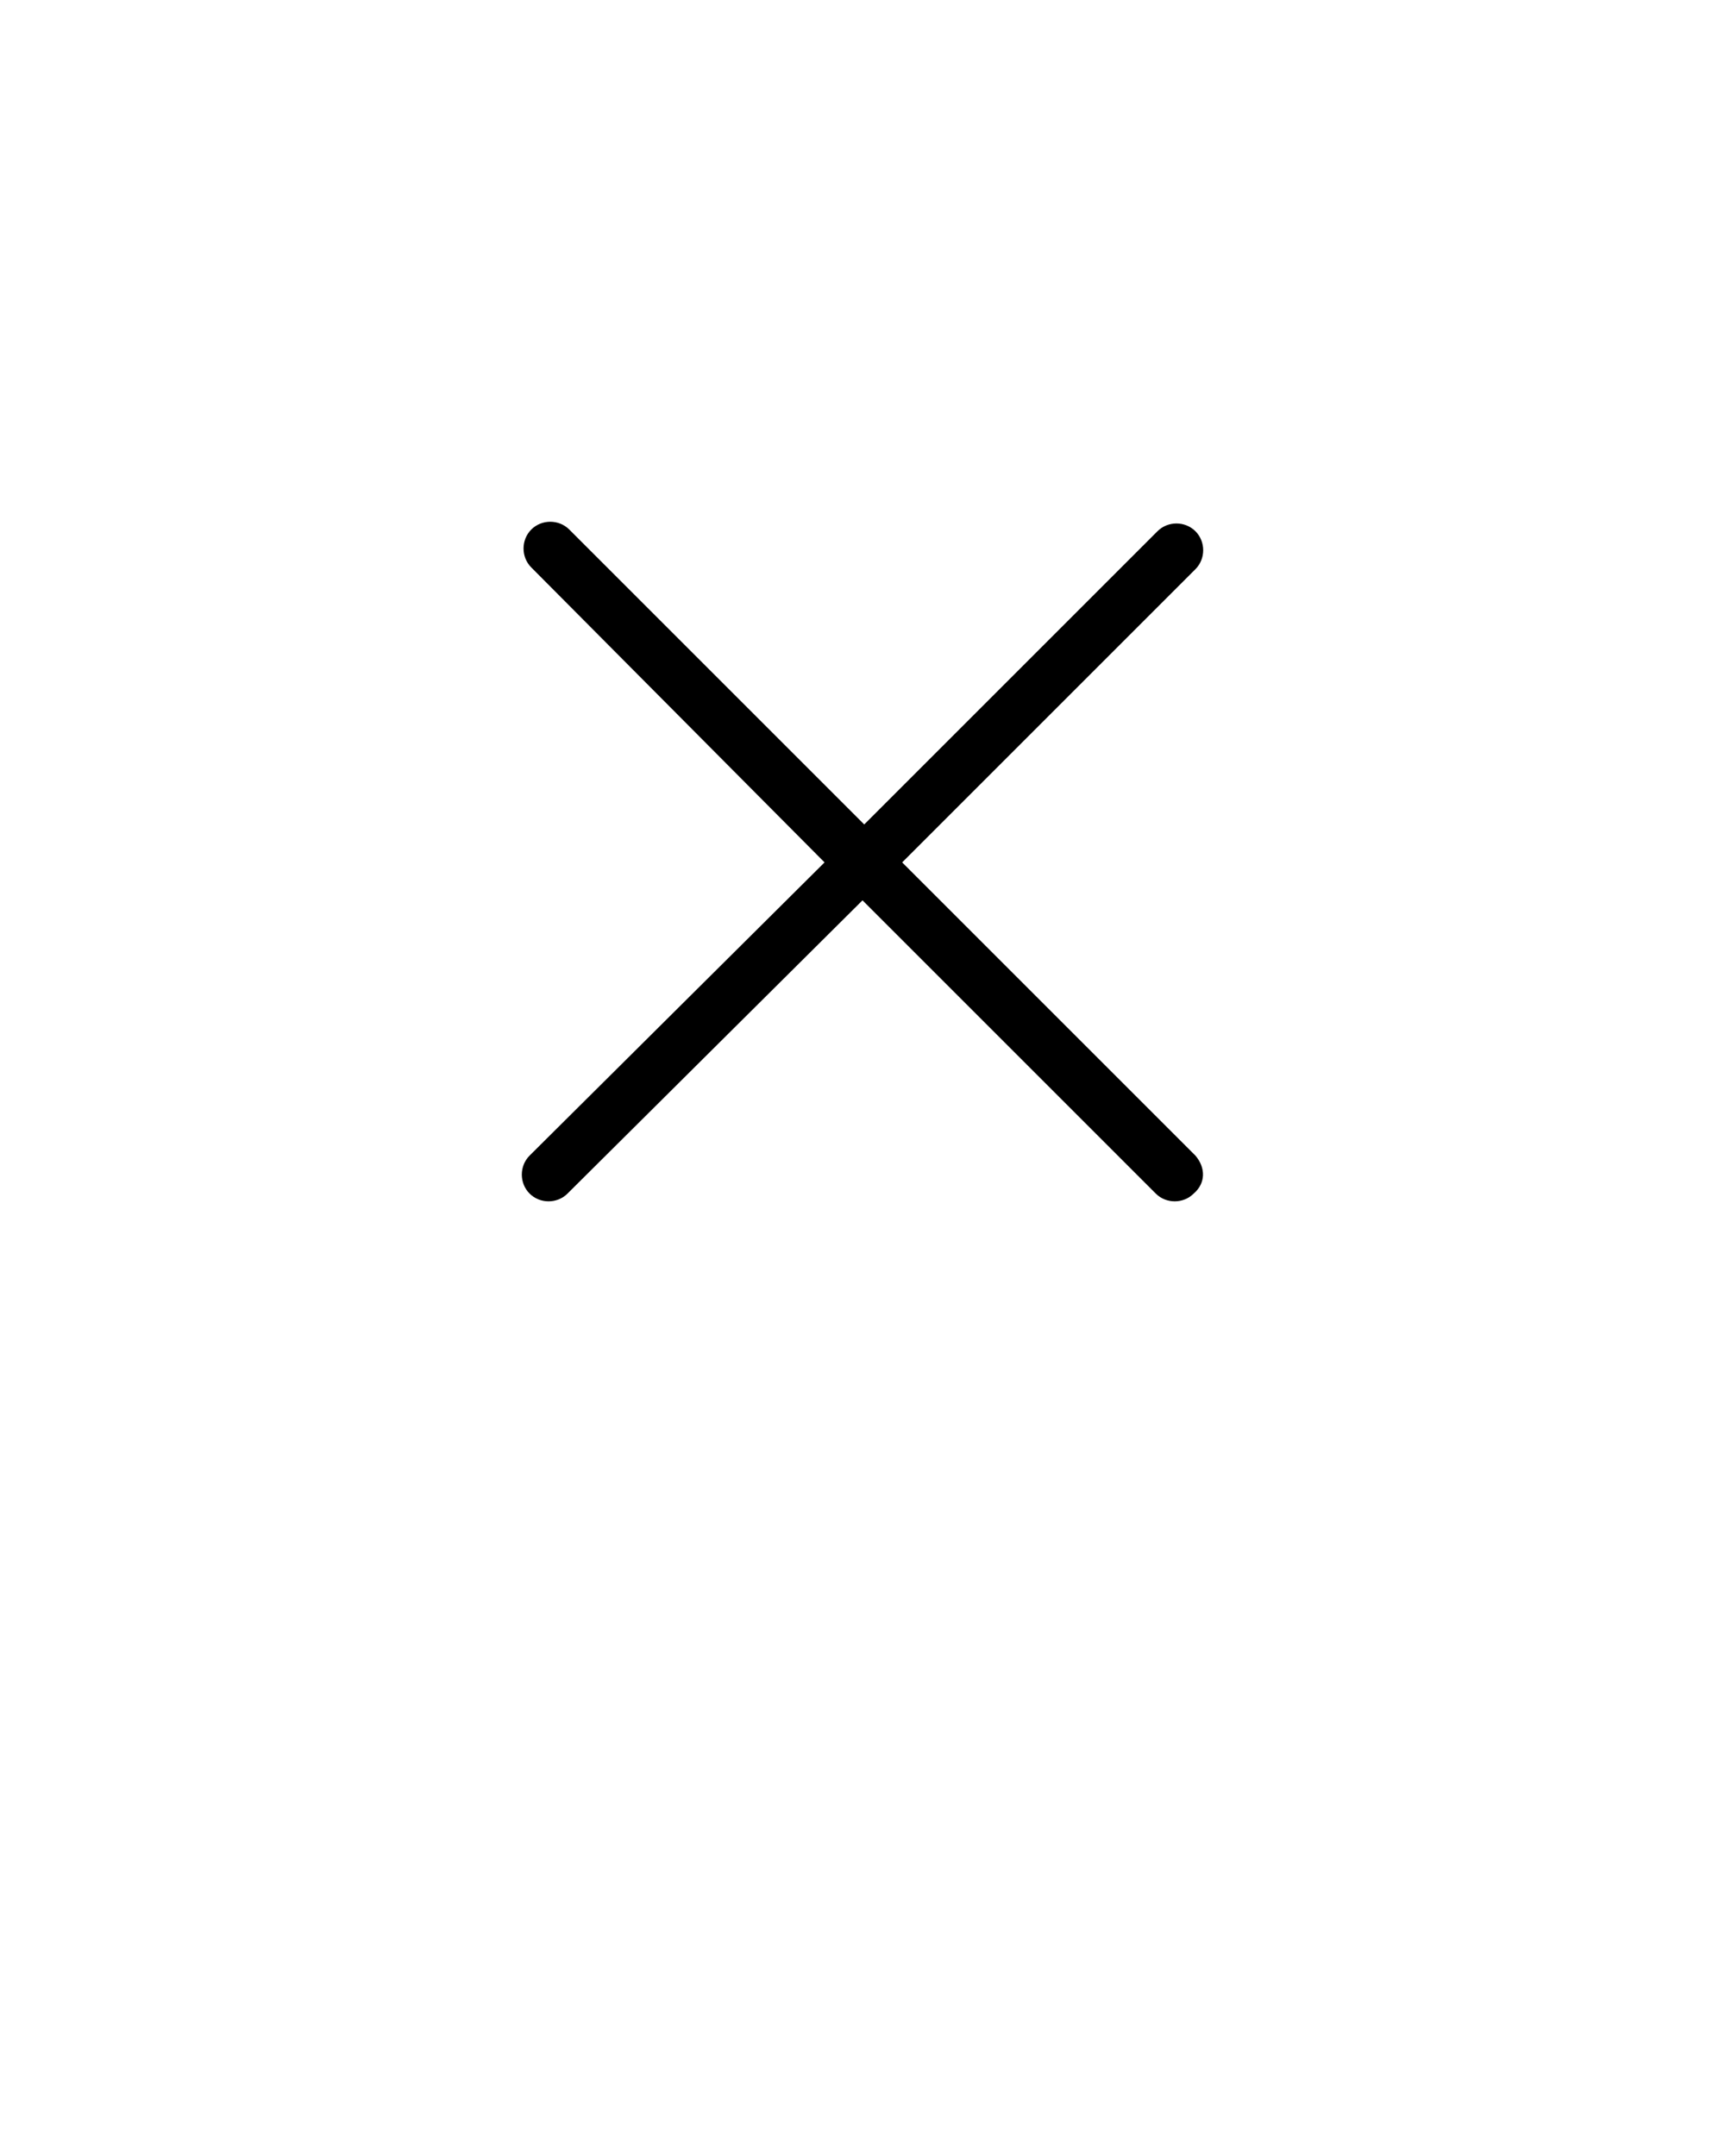 <svg xmlns="http://www.w3.org/2000/svg" xmlns:xlink="http://www.w3.org/1999/xlink" version="1.1" x="0px" y="0px" viewBox="0 0 100 125" style="enable-background:new 0 0 100 100;" xml:space="preserve"><path d="M69.3,67L52.3,50l17-17c0.6-0.6,0.6-1.6,0-2.2c-0.6-0.6-1.6-0.6-2.2,0l-17,17L33,30.7c-0.6-0.6-1.6-0.6-2.2,0  s-0.6,1.6,0,2.2l17,17.1L30.7,67c-0.6,0.6-0.6,1.6,0,2.2c0.6,0.6,1.6,0.6,2.2,0l17.1-17l17,17c0.6,0.6,1.6,0.6,2.2,0  C69.9,68.6,69.9,67.7,69.3,67z"/></svg>
